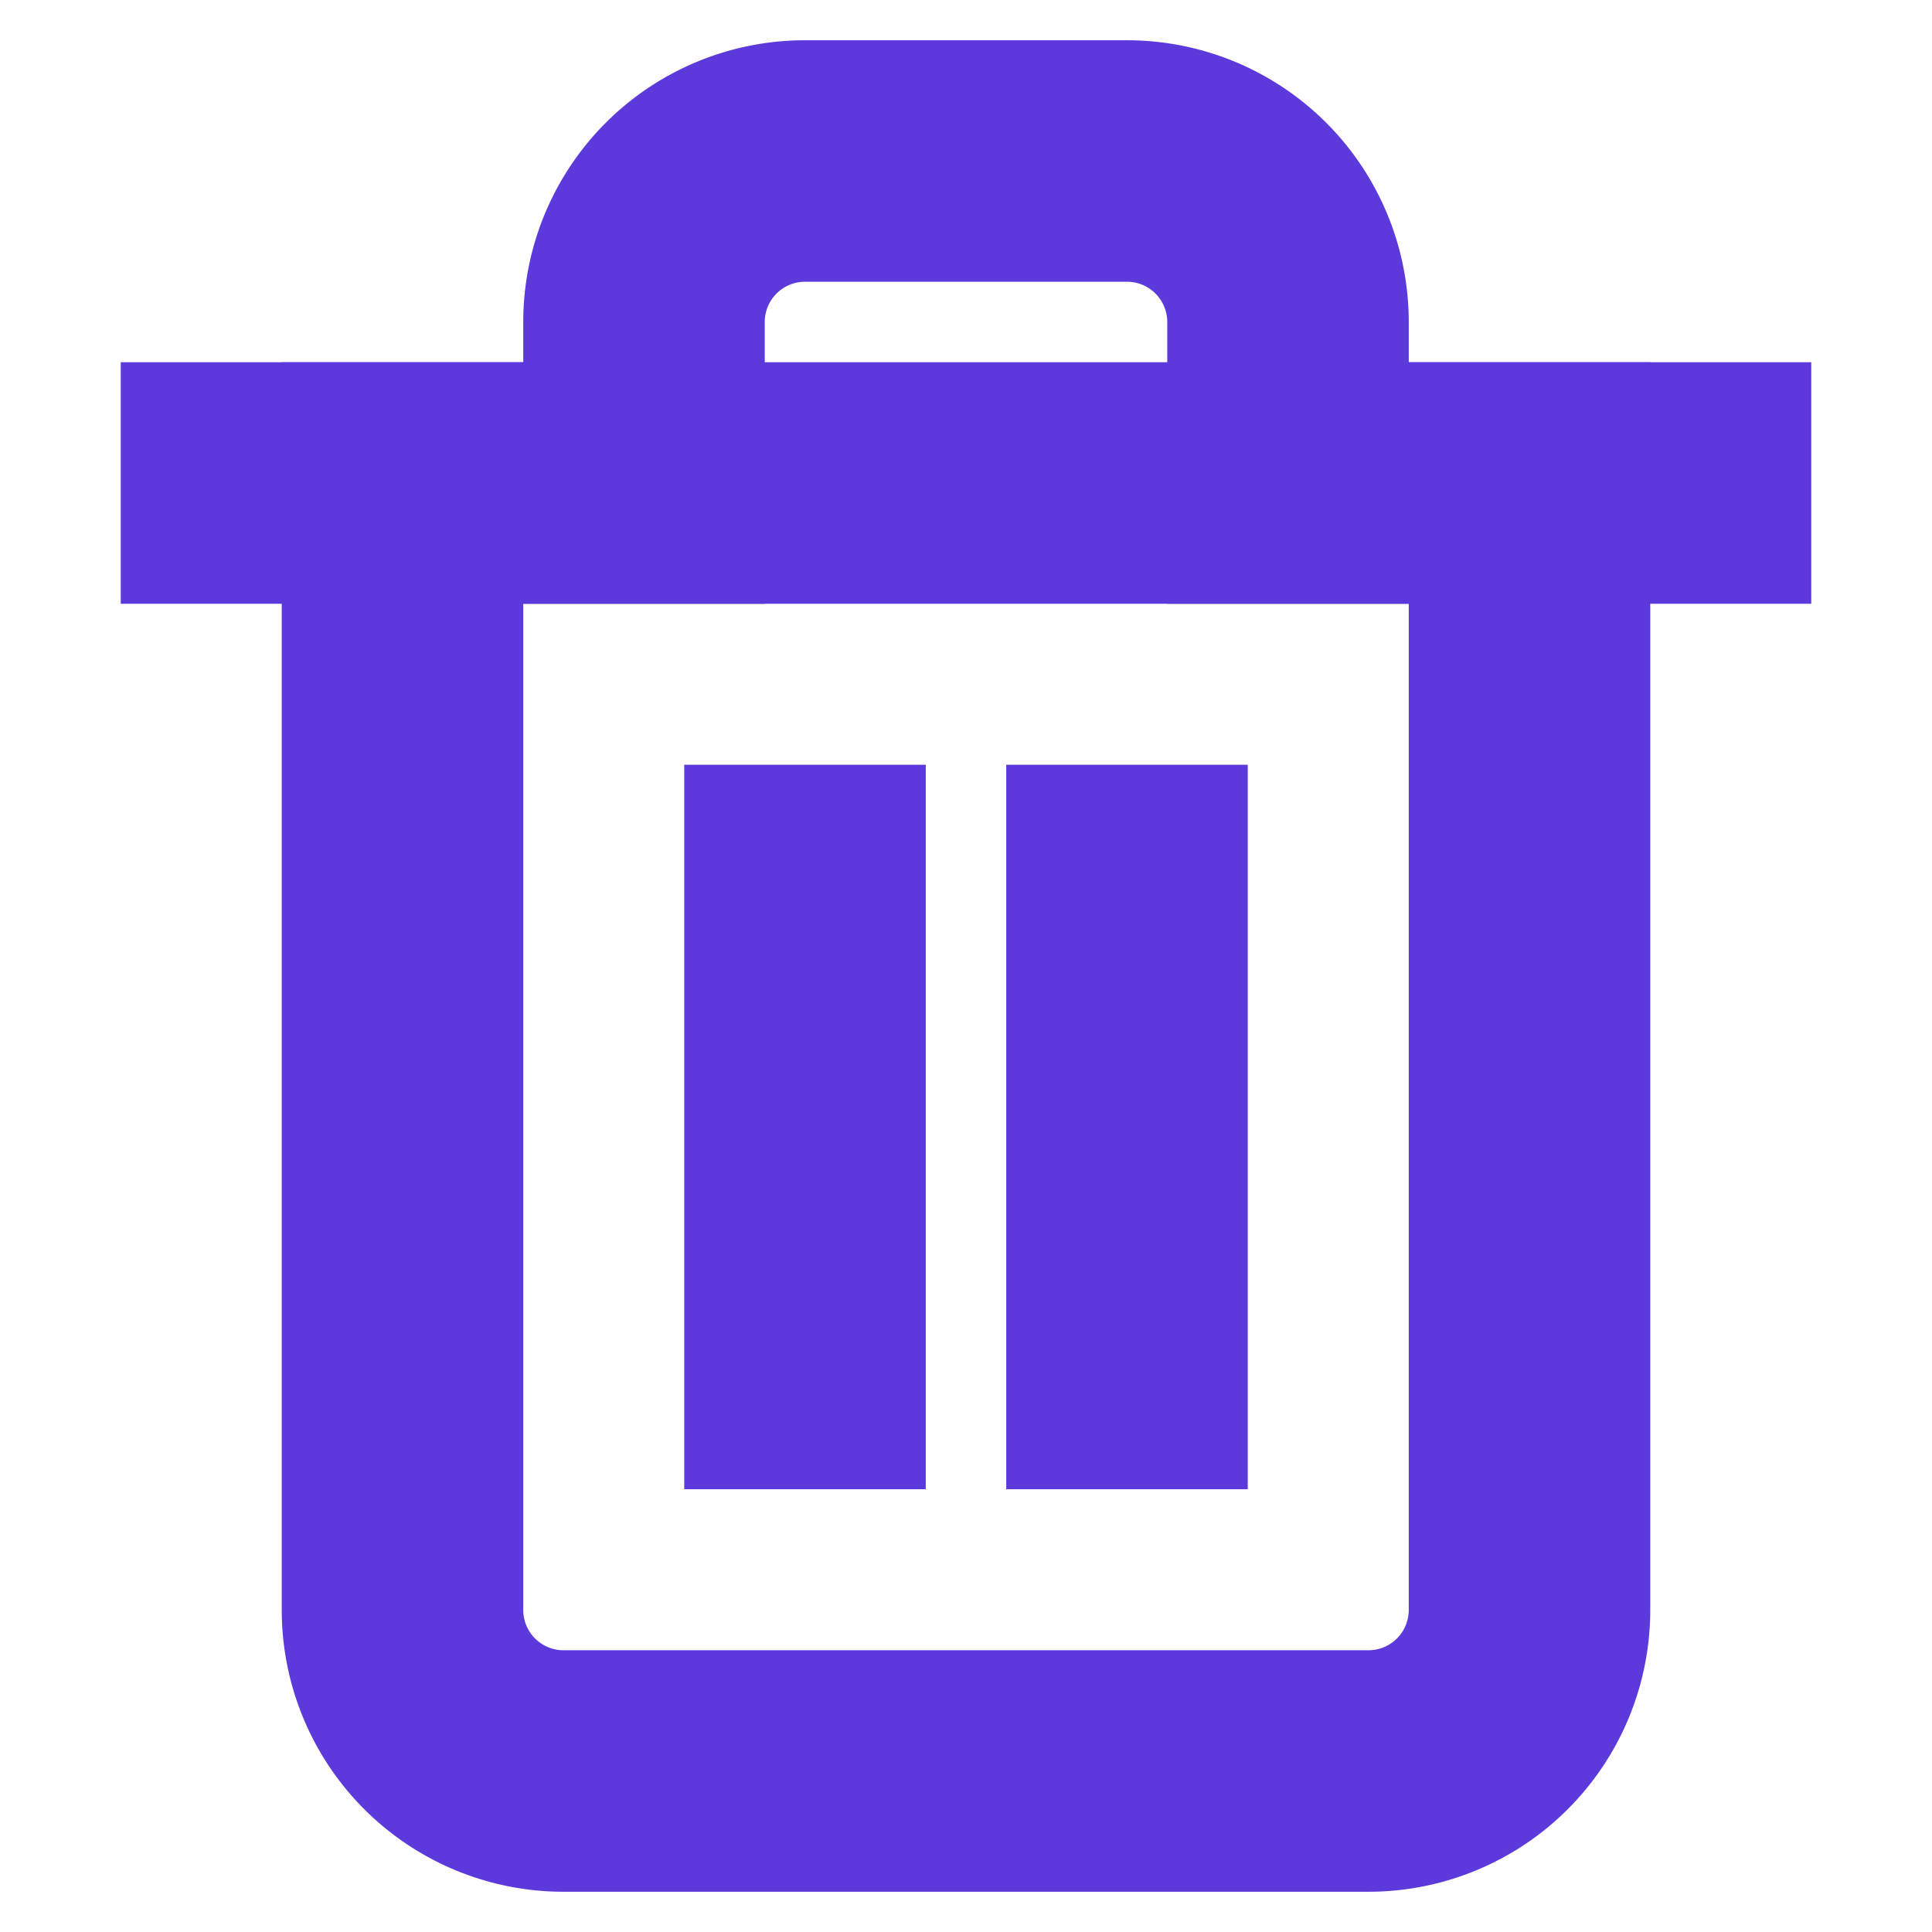 <svg xmlns="http://www.w3.org/2000/svg" width="16" height="16" viewBox="0 0 24 24" fill="none" stroke="#5d38db" stroke-width="3" stroke-linecap="square" stroke-linejoin="bevel"><polyline points="3 6 5 6 21 6"></polyline><path d="M19 6v14a2 2 0 0 1-2 2H7a2 2 0 0 1-2-2V6m3 0V4a2 2 0 0 1 2-2h4a2 2 0 0 1 2 2v2"></path><line x1="10" y1="11" x2="10" y2="17"></line><line x1="14" y1="11" x2="14" y2="17"></line></svg>